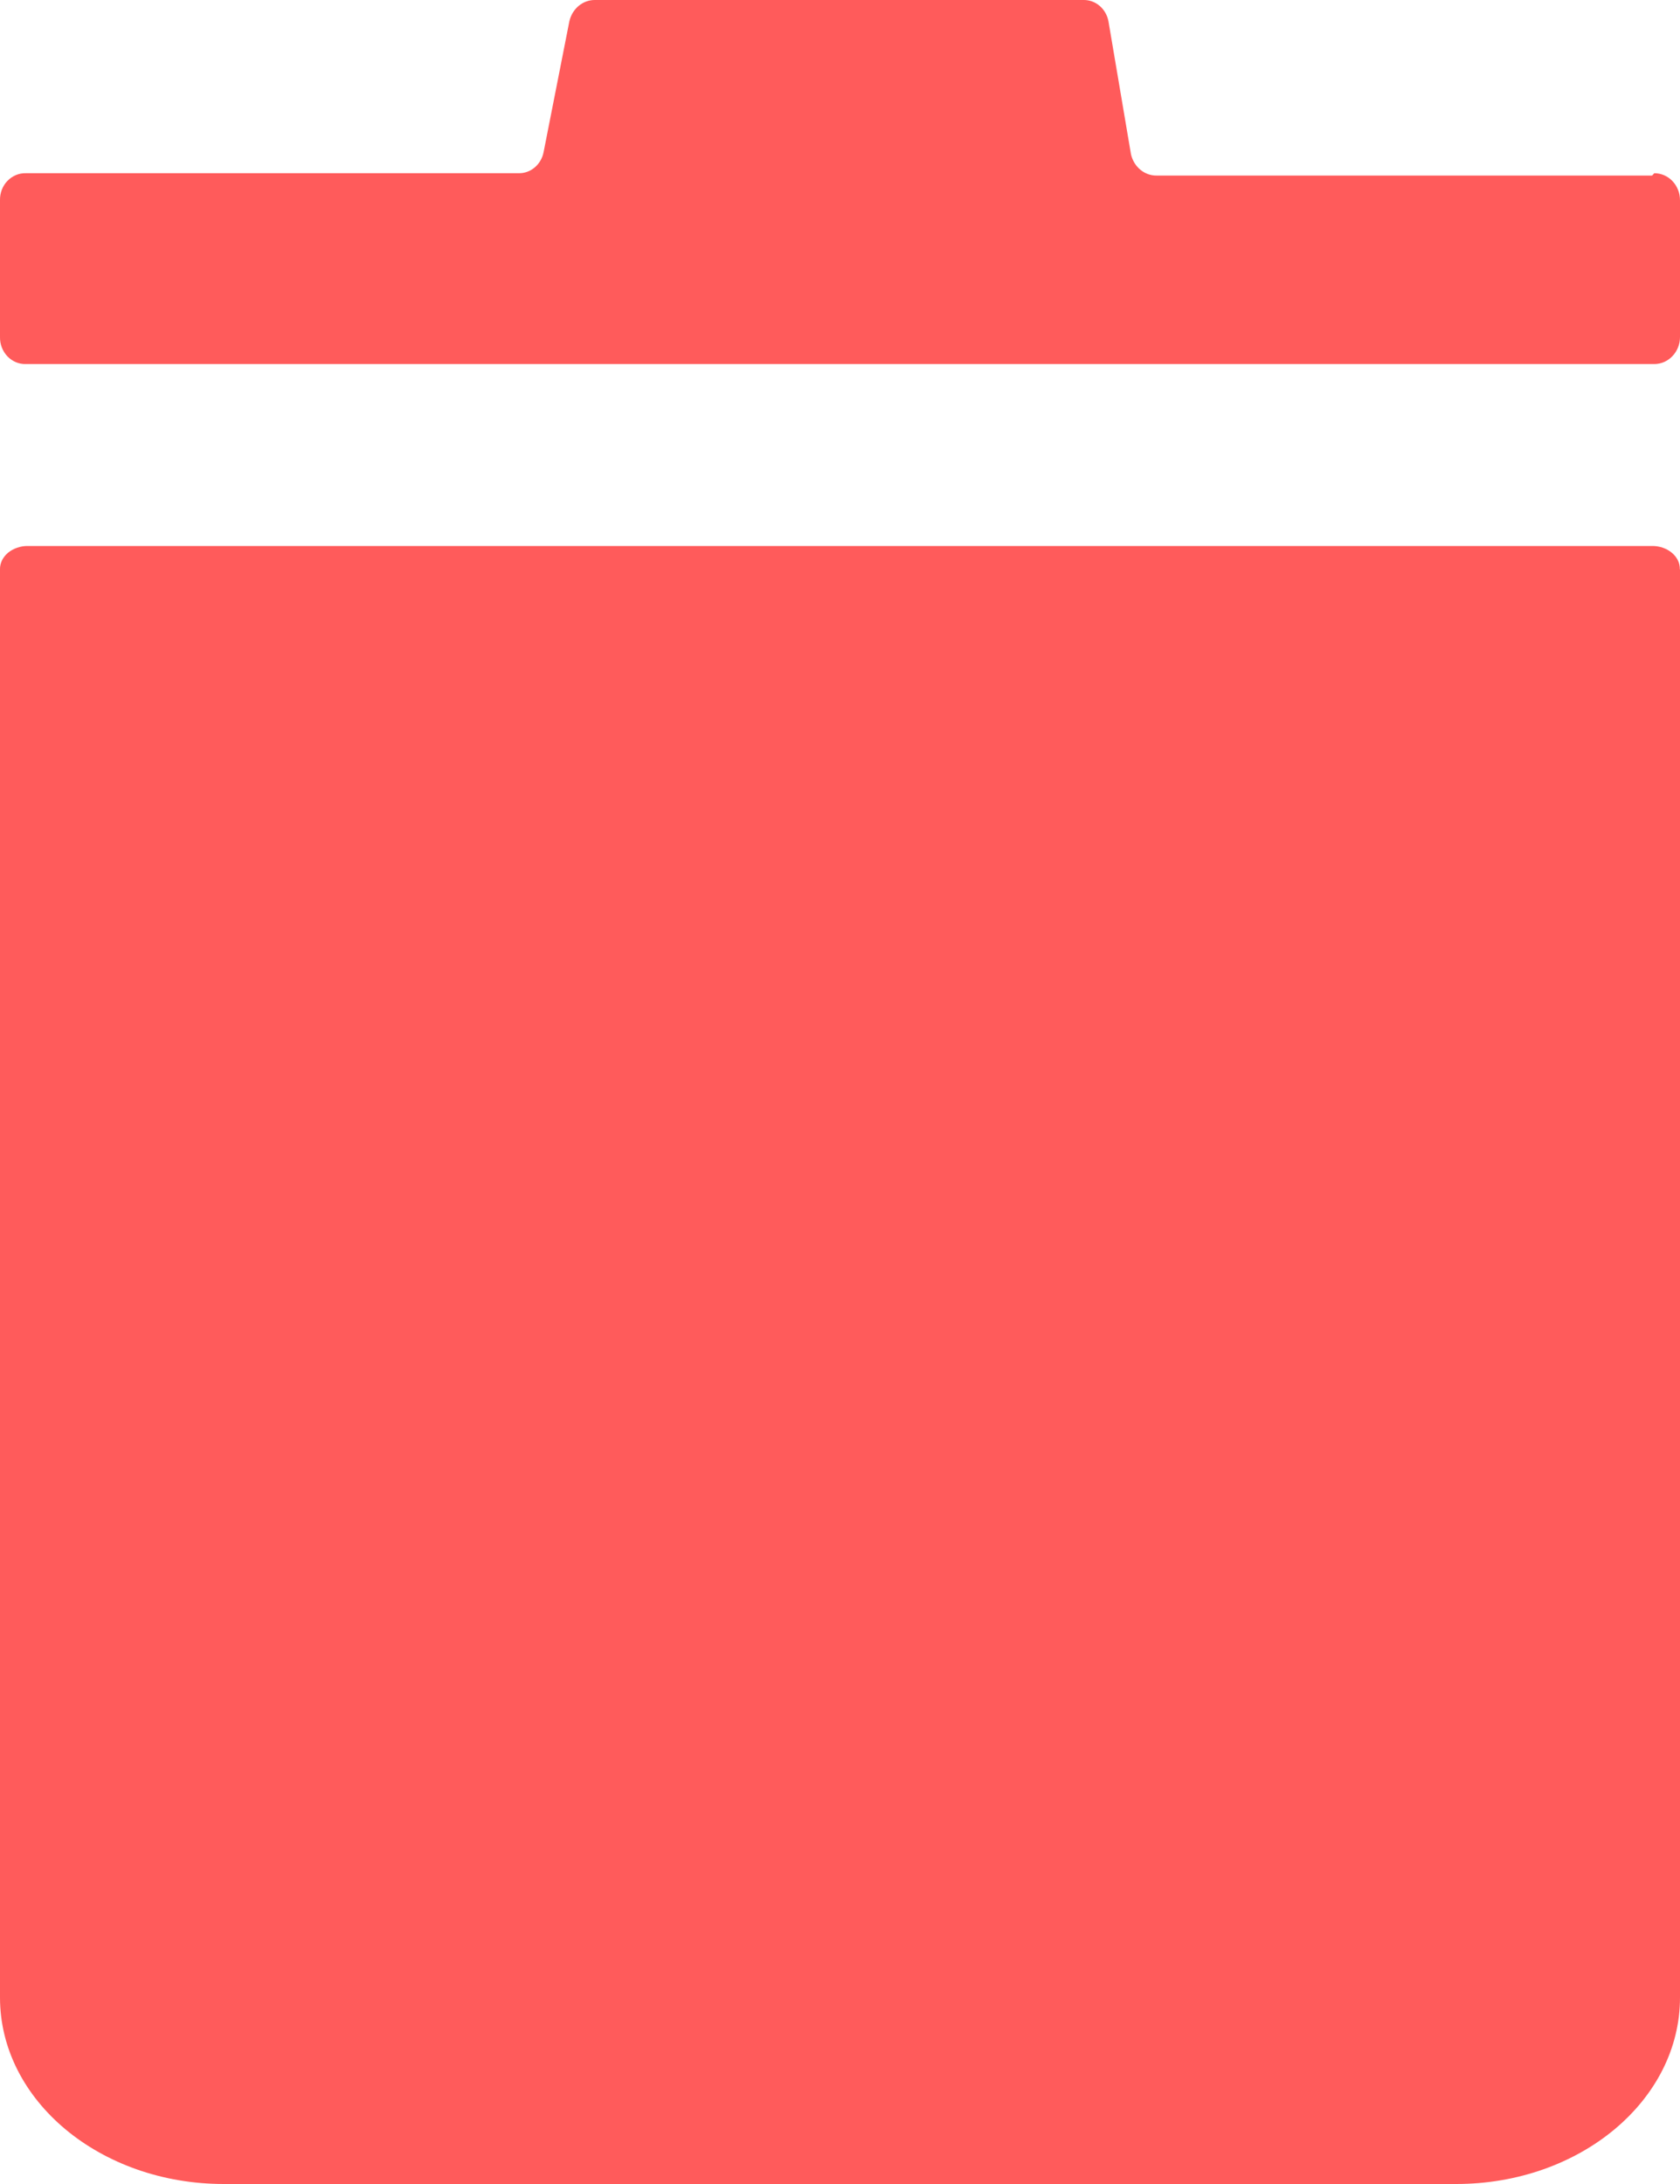 <svg version="1.2" xmlns="http://www.w3.org/2000/svg" xmlns:xlink="http://www.w3.org/1999/xlink" overflow="visible" preserveAspectRatio="none" viewBox="0 0 10 13" width="10" height="13"><g transform="translate(0, 0)"><g transform="translate(0, 0) rotate(0)"><path d="M10,3.389v8.501c0,0.613 -0.596,1.11 -1.332,1.11h-7.336c-0.736,0 -1.332,-0.497 -1.332,-1.11v-8.501c-0.001,-0.037 0.017,-0.073 0.048,-0.099c0.032,-0.026 0.075,-0.041 0.119,-0.04h9.665c0.045,-0.001 0.088,0.014 0.119,0.04c0.032,0.026 0.049,0.062 0.048,0.099zM9.834,1.045h-2.949c-0.073,0.001 -0.136,-0.052 -0.153,-0.127l-0.134,-0.791c-0.014,-0.075 -0.077,-0.129 -0.15,-0.127h-2.906c-0.073,-0.001 -0.136,0.052 -0.153,0.127l-0.153,0.777c-0.014,0.075 -0.077,0.129 -0.15,0.127h-2.933c-0.041,-0.001 -0.08,0.016 -0.109,0.046c-0.029,0.03 -0.045,0.072 -0.044,0.115v0.814c-0.001,0.043 0.015,0.084 0.044,0.115c0.029,0.03 0.068,0.047 0.109,0.046h9.694c0.084,0 0.153,-0.072 0.153,-0.161v-0.814c0,-0.089 -0.068,-0.161 -0.153,-0.161z" style="stroke-width: 0; stroke-linecap: butt; stroke-linejoin: miter; fill: rgb(255, 91, 91);" vector-effect="non-scaling-stroke"/></g><defs><path id="path-161310400407211" d="M10,3.389v8.501c0,0.613 -0.596,1.11 -1.332,1.11h-7.336c-0.736,0 -1.332,-0.497 -1.332,-1.11v-8.501c-0.001,-0.037 0.017,-0.073 0.048,-0.099c0.032,-0.026 0.075,-0.041 0.119,-0.04h9.665c0.045,-0.001 0.088,0.014 0.119,0.04c0.032,0.026 0.049,0.062 0.048,0.099zM9.834,1.045h-2.949c-0.073,0.001 -0.136,-0.052 -0.153,-0.127l-0.134,-0.791c-0.014,-0.075 -0.077,-0.129 -0.15,-0.127h-2.906c-0.073,-0.001 -0.136,0.052 -0.153,0.127l-0.153,0.777c-0.014,0.075 -0.077,0.129 -0.15,0.127h-2.933c-0.041,-0.001 -0.08,0.016 -0.109,0.046c-0.029,0.03 -0.045,0.072 -0.044,0.115v0.814c-0.001,0.043 0.015,0.084 0.044,0.115c0.029,0.03 0.068,0.047 0.109,0.046h9.694c0.084,0 0.153,-0.072 0.153,-0.161v-0.814c0,-0.089 -0.068,-0.161 -0.153,-0.161z" vector-effect="non-scaling-stroke"/></defs></g></svg>